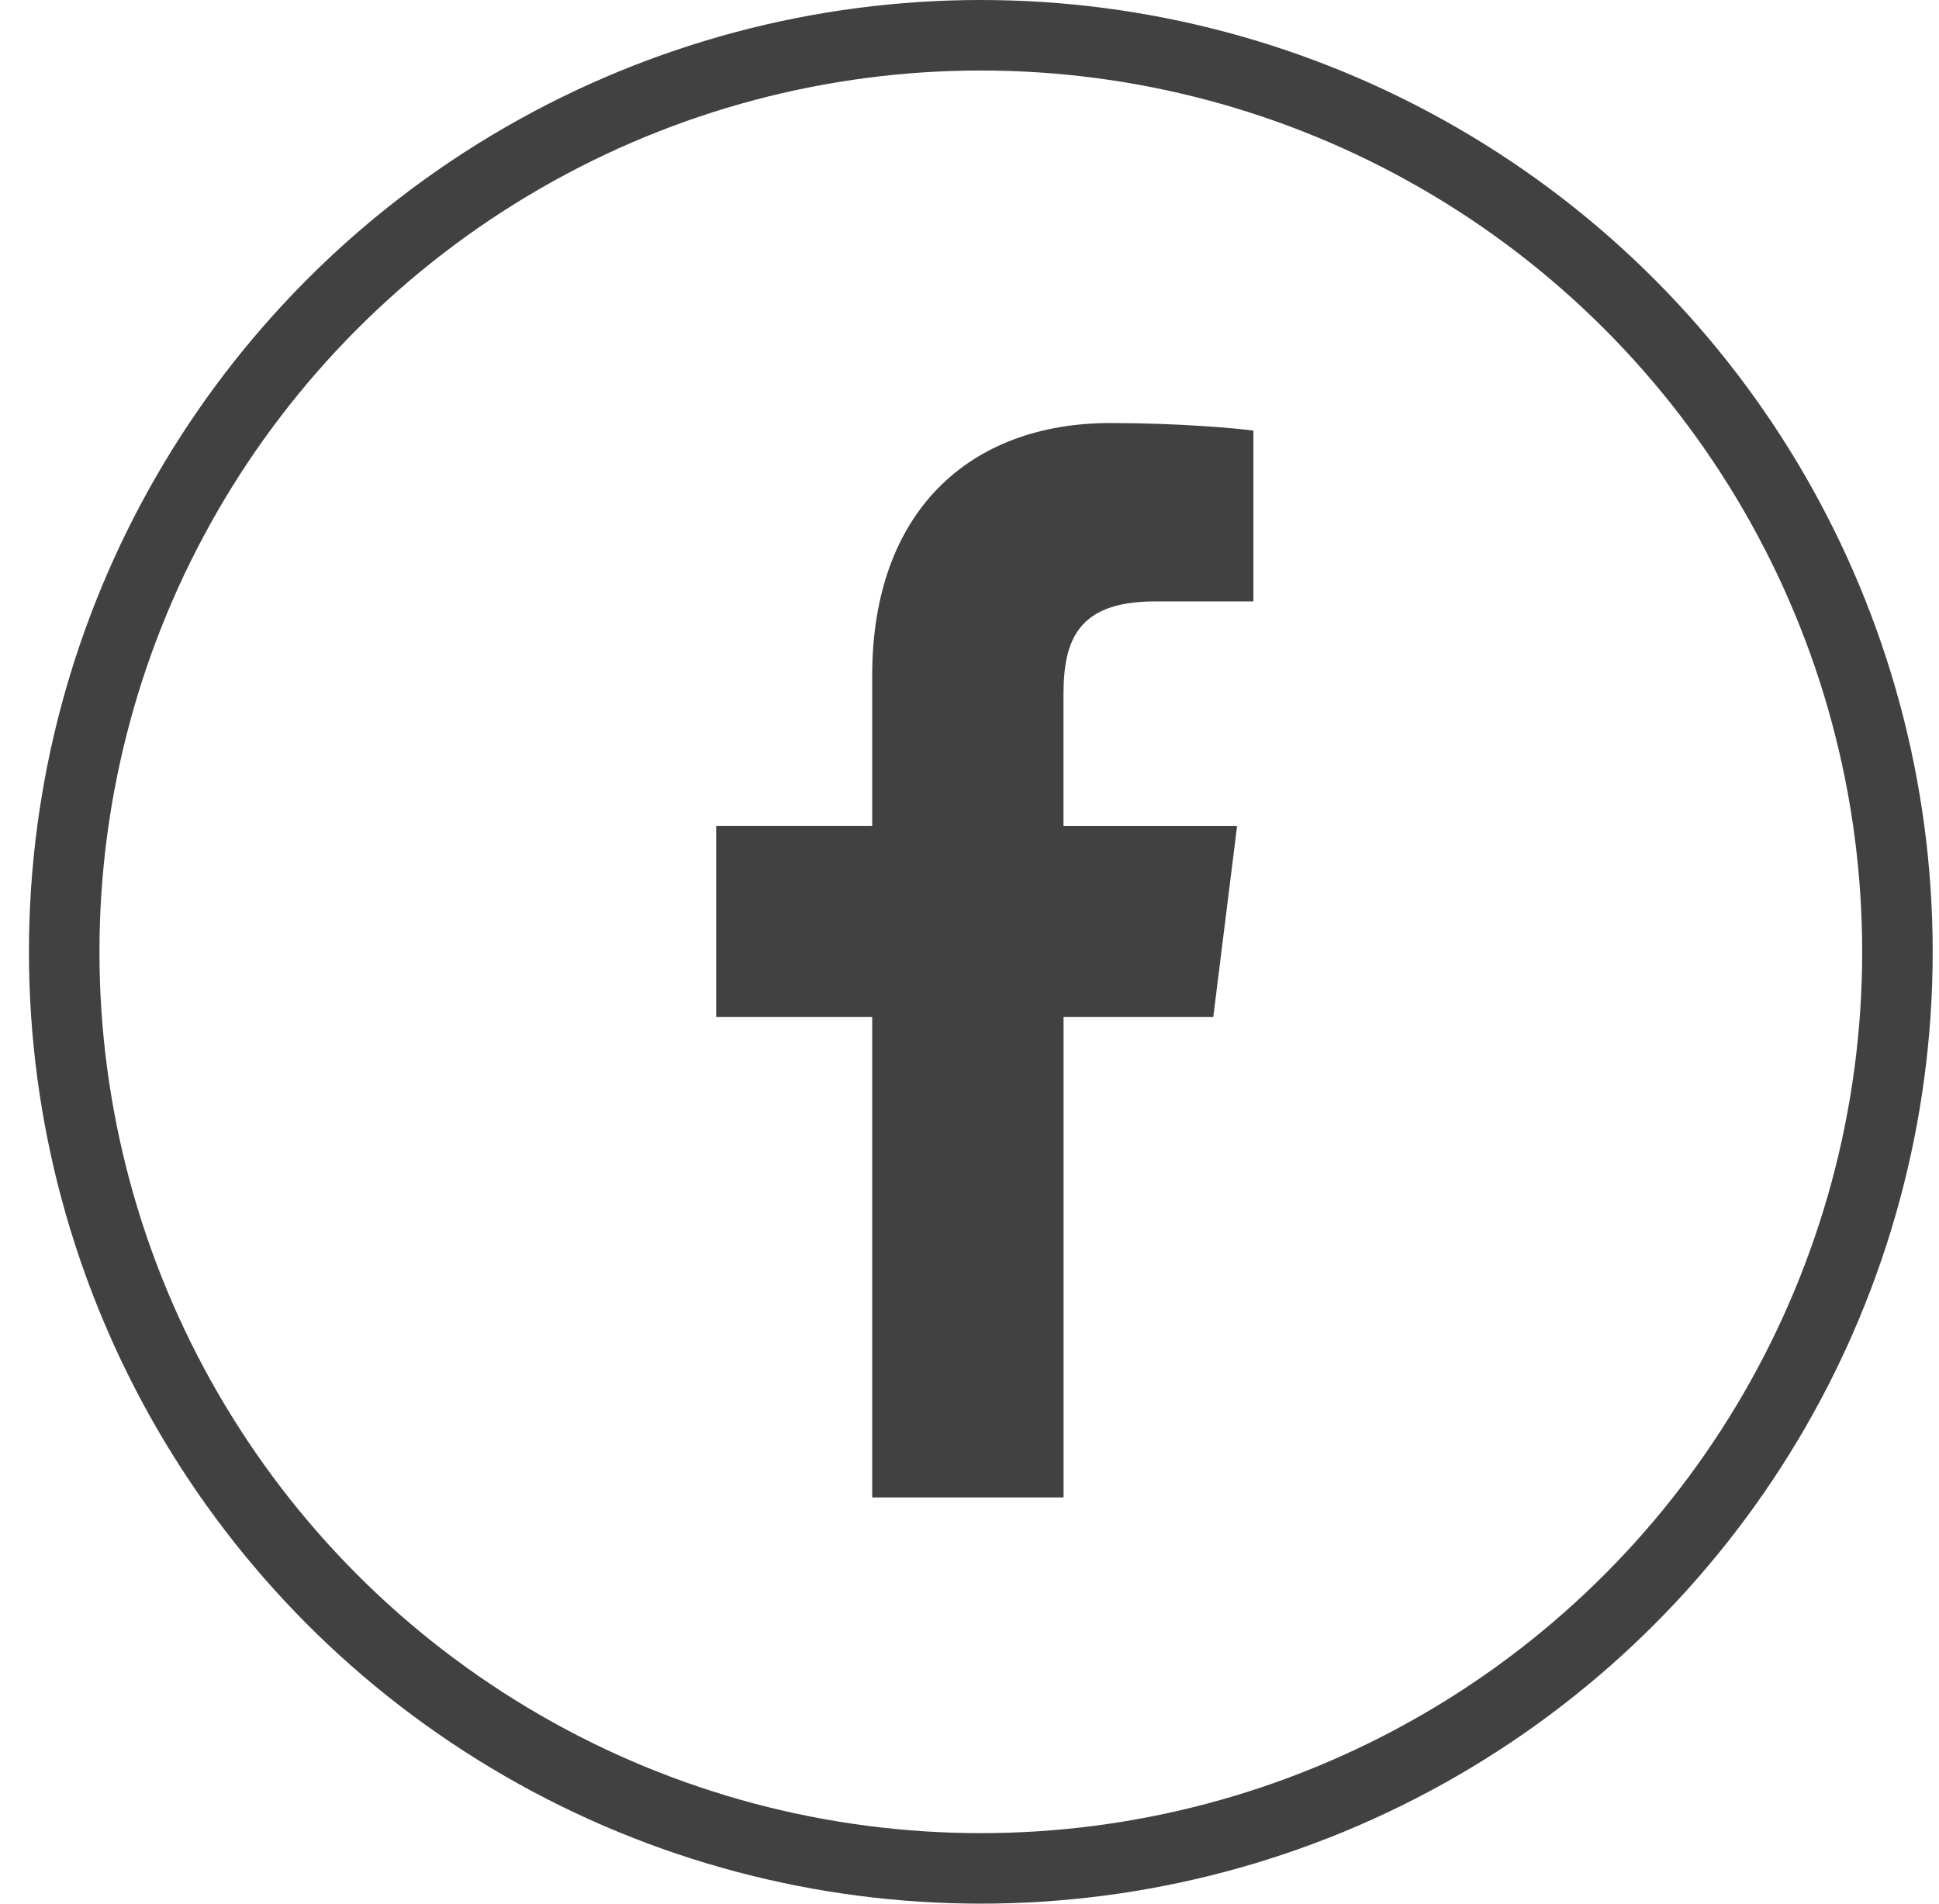 <svg width="55" height="54" viewBox="0 0 55 54" fill="none" xmlns="http://www.w3.org/2000/svg">
<circle cx="27.821" cy="27" r="26" stroke="#414141" stroke-width="2"/>
<path d="M32.771 17.06H35.553V12.215C35.073 12.149 33.422 12 31.5 12C27.488 12 24.74 14.523 24.74 19.161V23.429H20.314V28.846H24.74V42.477H30.168V28.847H34.415L35.09 23.43H30.166V19.698C30.168 18.132 30.589 17.06 32.771 17.06Z" fill="#414141"/>
</svg>
